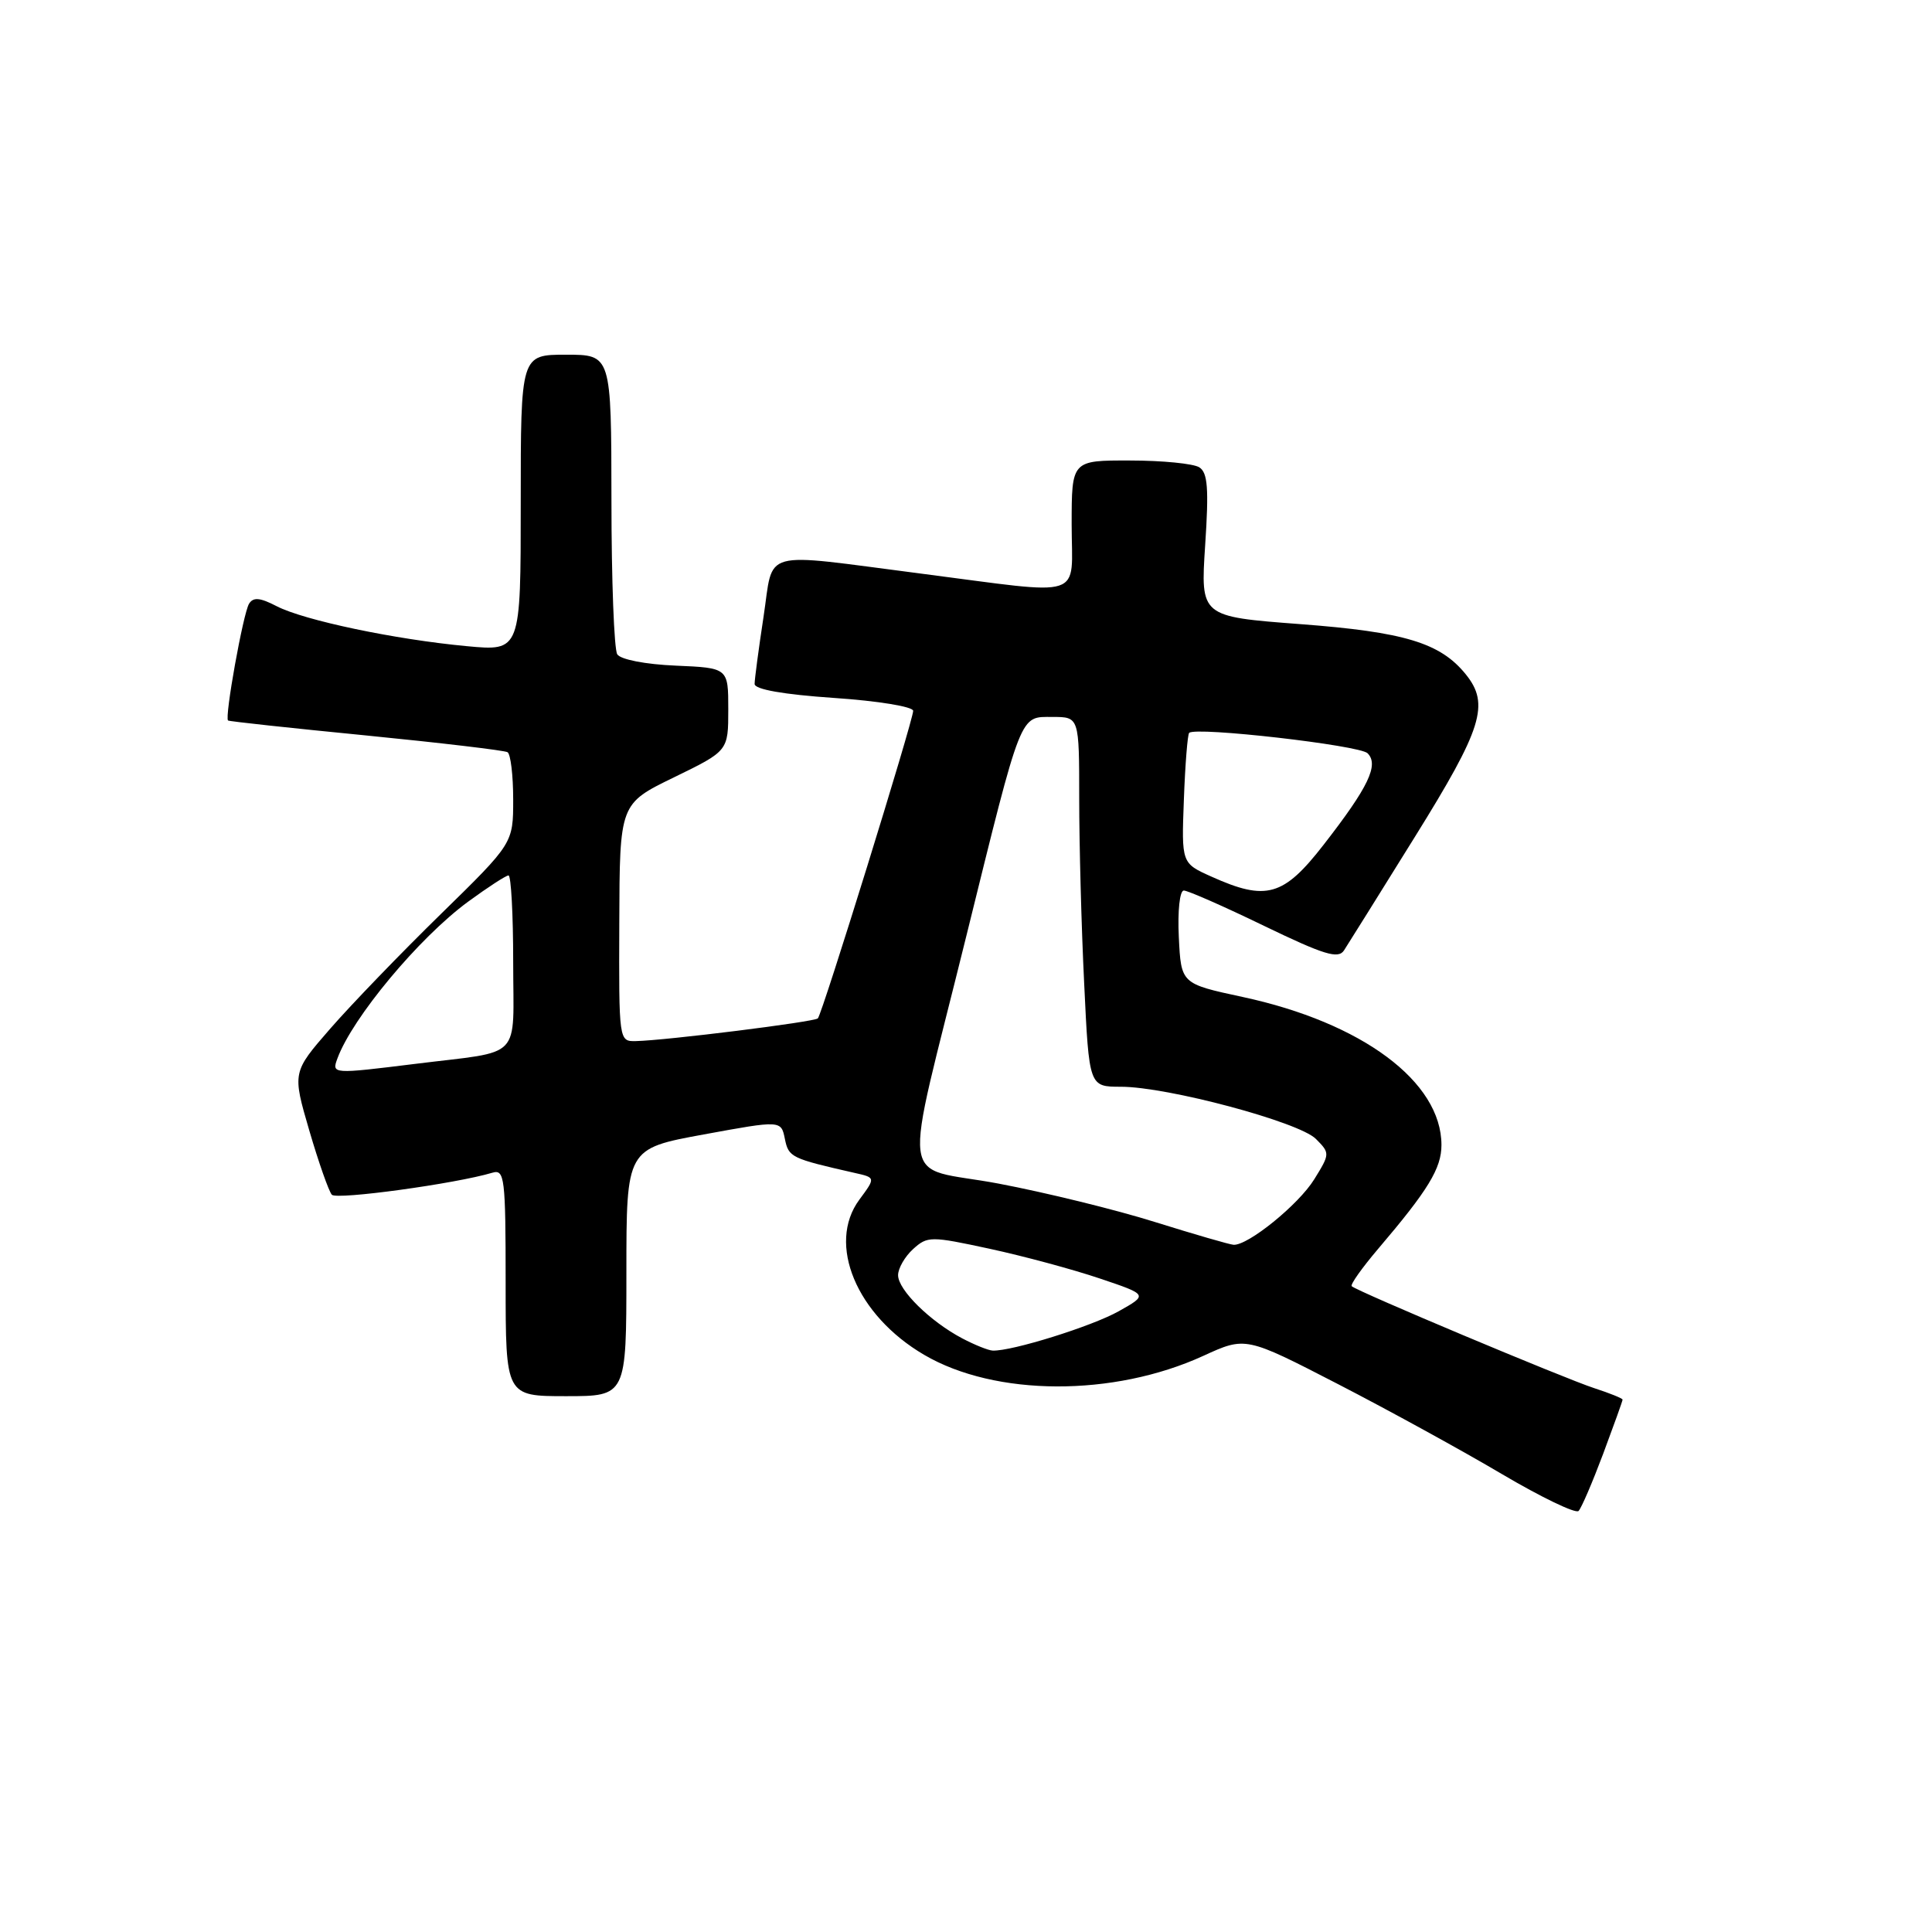 <?xml version="1.0" encoding="UTF-8" standalone="no"?>
<!DOCTYPE svg PUBLIC "-//W3C//DTD SVG 1.1//EN" "http://www.w3.org/Graphics/SVG/1.1/DTD/svg11.dtd" >
<svg xmlns="http://www.w3.org/2000/svg" xmlns:xlink="http://www.w3.org/1999/xlink" version="1.1" viewBox="0 0 256 256">
 <g >
 <path fill="currentColor"
d=" M 212.43 192.63 C 213.84 188.85 215.00 185.63 215.00 185.46 C 215.00 185.29 213.31 184.61 211.25 183.94 C 207.34 182.67 179.79 171.10 179.11 170.43 C 178.89 170.22 180.47 168.00 182.61 165.48 C 189.24 157.70 191.00 154.81 191.00 151.72 C 191.00 143.33 180.48 135.50 164.64 132.10 C 156.50 130.35 156.50 130.35 156.20 124.18 C 156.03 120.70 156.32 118.00 156.86 118.00 C 157.39 118.00 162.17 120.10 167.49 122.68 C 175.46 126.53 177.33 127.10 178.09 125.93 C 178.61 125.14 182.84 118.35 187.51 110.84 C 196.42 96.51 197.42 93.31 194.23 89.36 C 190.86 85.18 186.10 83.74 172.29 82.70 C 159.07 81.70 159.07 81.70 159.69 72.26 C 160.19 64.72 160.03 62.63 158.91 61.92 C 158.13 61.43 154.01 61.02 149.75 61.02 C 142.00 61.00 142.00 61.00 142.00 69.50 C 142.00 79.57 144.18 78.86 122.00 76.00 C 100.41 73.22 102.56 72.62 101.17 81.75 C 100.52 86.01 99.99 90.01 99.99 90.63 C 100.00 91.35 103.79 92.02 110.50 92.48 C 116.34 92.87 121.00 93.64 121.00 94.19 C 121.00 95.46 108.95 134.35 108.37 134.94 C 107.93 135.41 88.19 137.87 84.25 137.95 C 82.01 138.00 82.00 137.95 82.06 122.25 C 82.11 106.50 82.11 106.50 89.31 103.00 C 96.50 99.50 96.50 99.50 96.50 94.00 C 96.50 88.50 96.50 88.50 89.53 88.20 C 85.51 88.03 82.23 87.39 81.79 86.70 C 81.37 86.04 81.02 76.84 81.02 66.25 C 81.00 47.00 81.00 47.00 75.00 47.00 C 69.00 47.00 69.00 47.00 69.00 66.64 C 69.00 86.29 69.00 86.29 61.86 85.62 C 52.39 84.74 40.28 82.20 36.65 80.32 C 34.45 79.18 33.56 79.10 33.00 80.00 C 32.22 81.26 29.73 95.12 30.22 95.47 C 30.37 95.59 38.60 96.48 48.50 97.45 C 58.40 98.43 66.84 99.43 67.25 99.67 C 67.66 99.92 68.00 102.73 68.00 105.93 C 68.00 111.74 68.00 111.74 58.41 121.12 C 53.13 126.28 46.54 133.11 43.77 136.29 C 38.73 142.08 38.73 142.08 40.98 149.79 C 42.22 154.03 43.57 157.86 43.97 158.31 C 44.62 159.01 60.37 156.85 65.25 155.39 C 66.86 154.91 67.00 156.05 67.00 169.93 C 67.00 185.00 67.00 185.00 75.00 185.00 C 83.00 185.00 83.00 185.00 83.00 168.60 C 83.00 152.20 83.00 152.20 93.25 150.32 C 103.50 148.44 103.50 148.44 104.00 150.91 C 104.50 153.35 104.81 153.50 113.26 155.42 C 116.03 156.04 116.03 156.04 113.87 158.96 C 109.54 164.82 113.48 174.27 122.45 179.52 C 131.88 185.05 147.54 185.11 159.44 179.66 C 165.05 177.09 165.05 177.09 177.27 183.39 C 184.00 186.86 193.77 192.22 198.99 195.31 C 204.21 198.39 208.79 200.60 209.17 200.21 C 209.55 199.82 211.01 196.41 212.43 192.63 Z  M 127.50 177.34 C 123.25 175.10 119.00 170.92 119.00 168.97 C 119.00 168.06 119.90 166.50 120.99 165.51 C 122.90 163.78 123.31 163.78 131.14 165.47 C 135.63 166.44 142.19 168.21 145.71 169.40 C 152.13 171.56 152.13 171.56 148.23 173.75 C 144.69 175.74 134.07 179.06 131.54 178.96 C 130.97 178.94 129.15 178.21 127.50 177.34 Z  M 153.06 161.93 C 147.88 160.30 138.53 158.01 132.30 156.83 C 118.96 154.32 119.51 158.60 128.05 124.00 C 135.47 93.98 135.07 95.00 139.48 95.00 C 143.00 95.00 143.00 95.00 143.00 105.84 C 143.00 111.80 143.29 122.83 143.66 130.34 C 144.31 144.00 144.31 144.00 148.53 144.00 C 154.68 144.00 172.11 148.66 174.36 150.91 C 176.24 152.80 176.24 152.88 174.14 156.27 C 172.07 159.62 165.36 165.06 163.45 164.94 C 162.93 164.91 158.25 163.55 153.06 161.93 Z  M 44.71 140.25 C 46.70 134.84 55.53 124.25 62.01 119.49 C 64.63 117.57 67.05 116.00 67.38 116.00 C 67.72 116.00 68.00 121.17 68.00 127.48 C 68.00 140.69 69.45 139.17 55.09 140.96 C 44.01 142.33 43.94 142.33 44.71 140.25 Z  M 160.53 116.16 C 156.55 114.38 156.55 114.38 156.87 105.94 C 157.04 101.30 157.36 97.32 157.57 97.11 C 158.40 96.26 180.15 98.75 181.21 99.81 C 182.74 101.34 181.34 104.28 175.39 111.93 C 170.08 118.77 167.79 119.43 160.53 116.16 Z "/>
</g>
</svg>